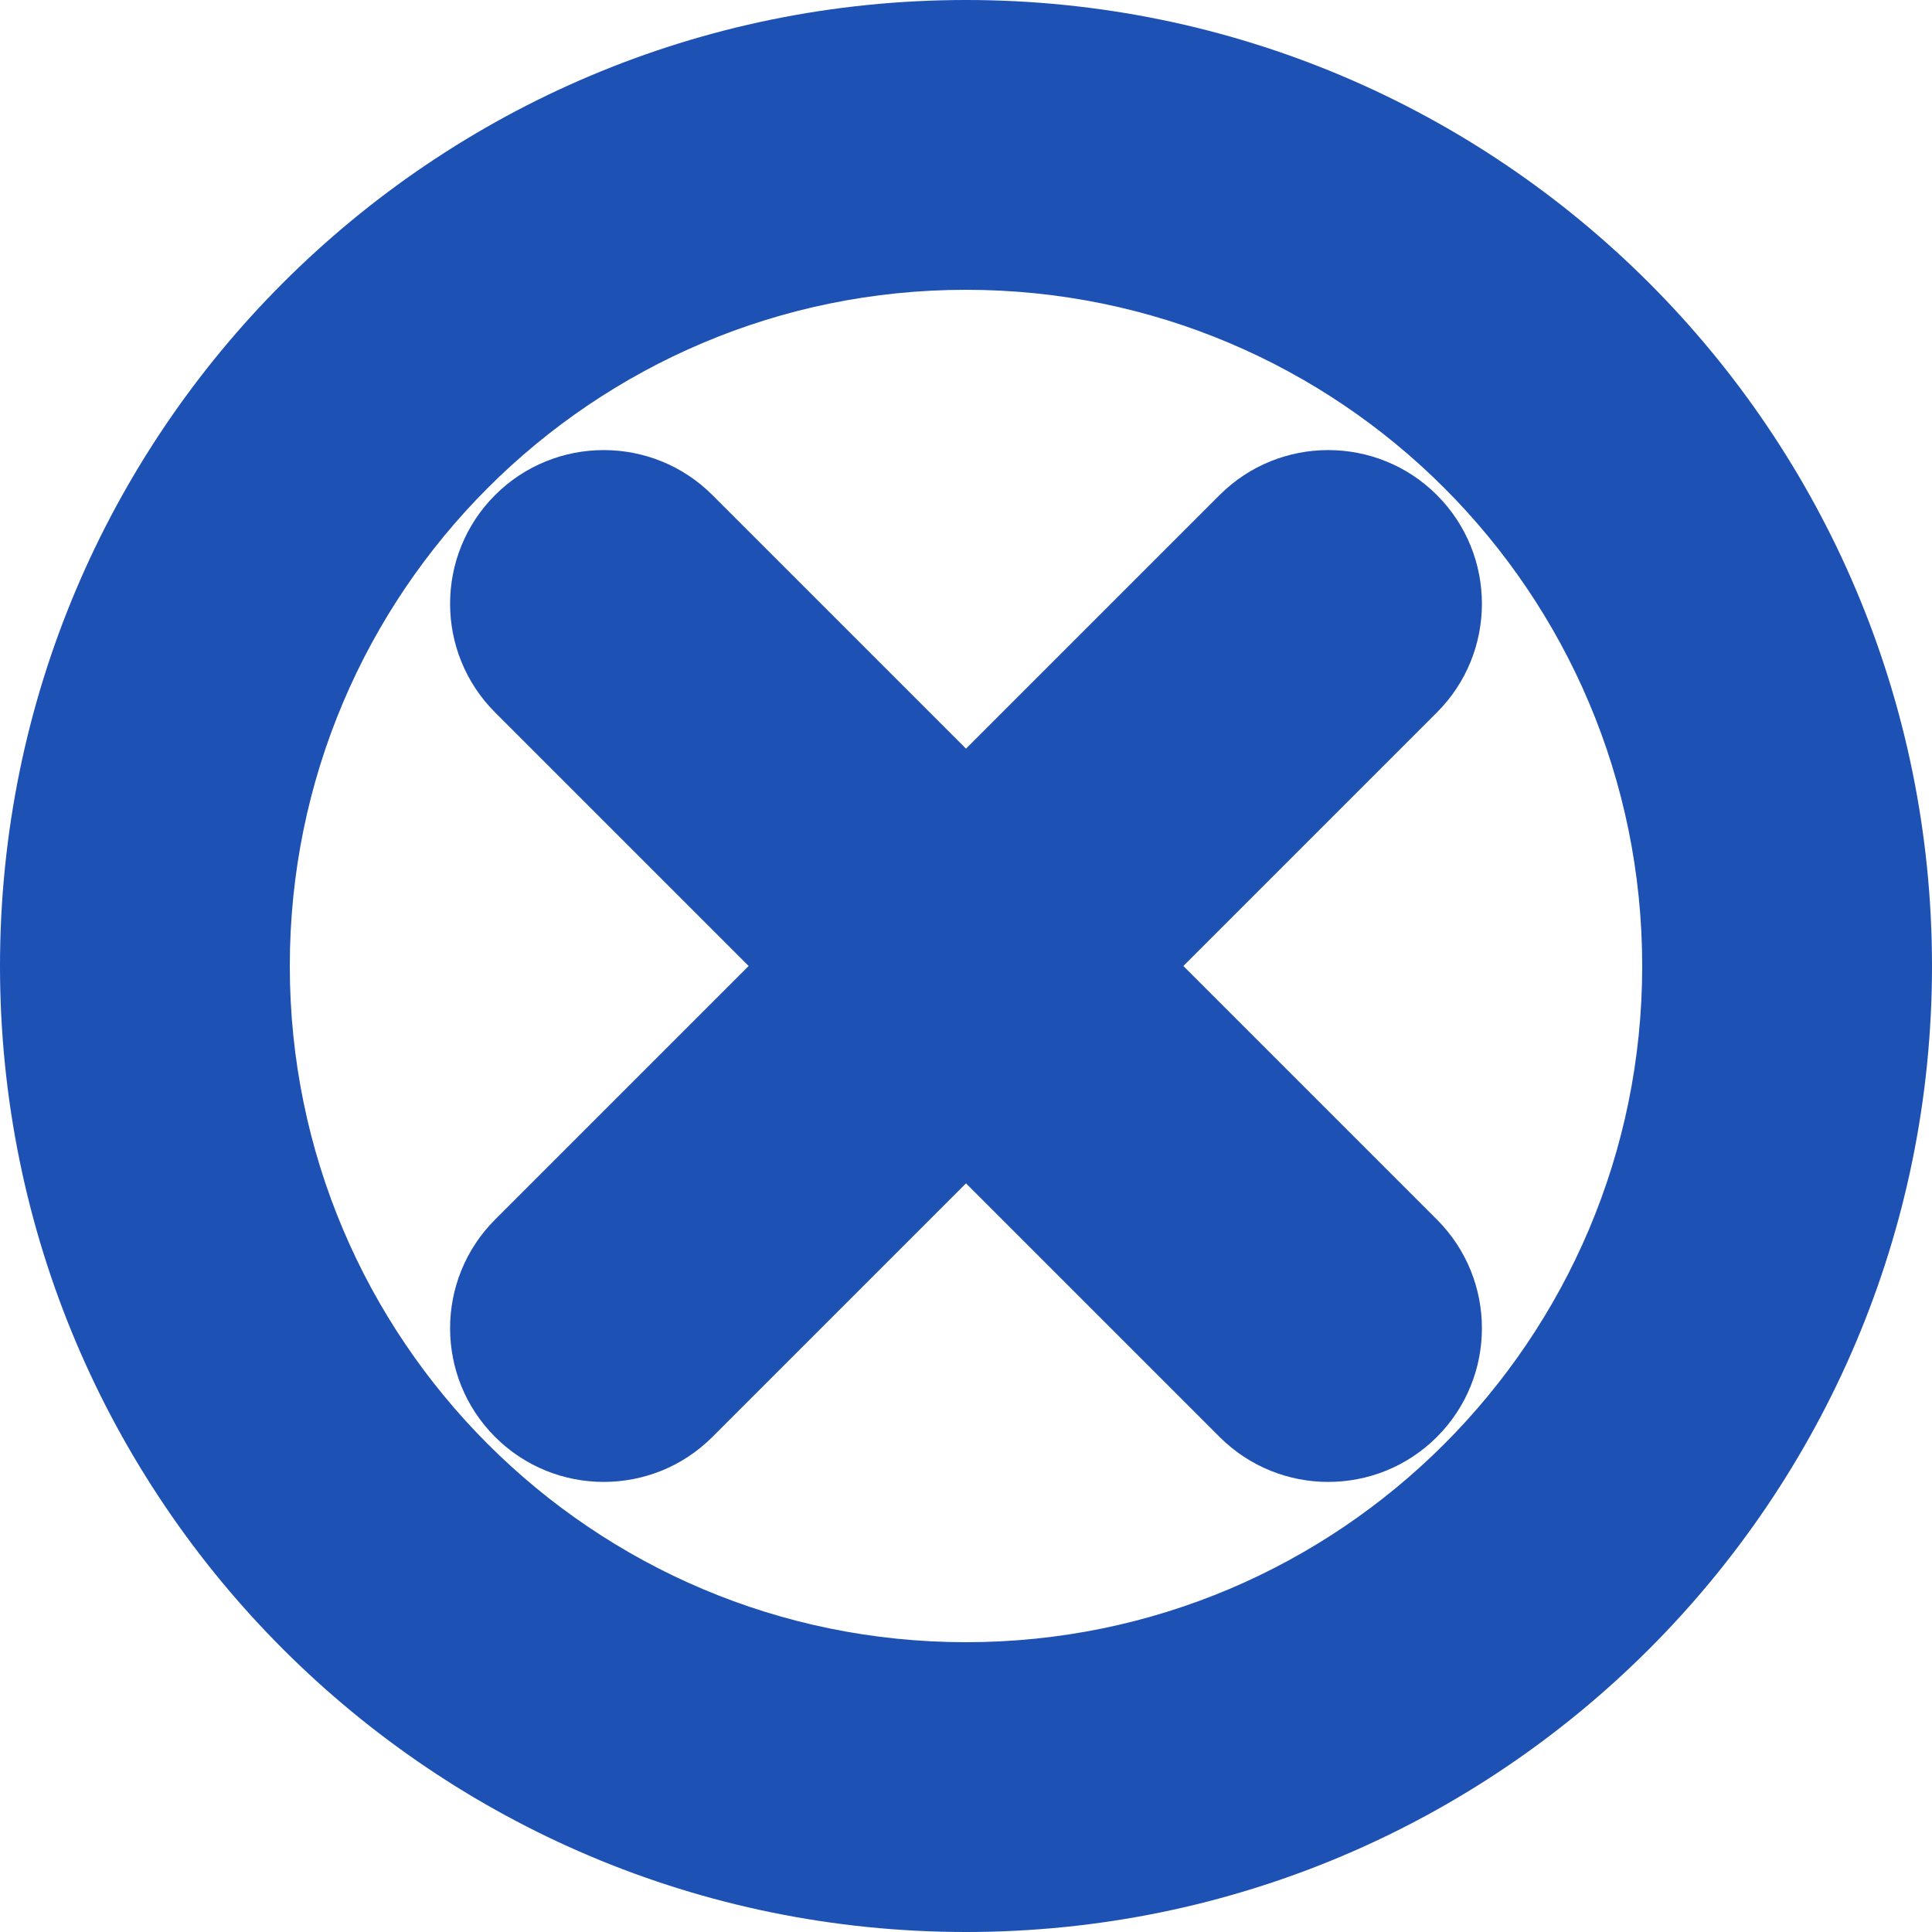 <?xml version="1.0" encoding="UTF-8"?>
<svg width="20px" height="20px" viewBox="0 0 20 20" version="1.1" xmlns="http://www.w3.org/2000/svg" xmlns:xlink="http://www.w3.org/1999/xlink">
    <!-- Generator: Sketch 61.2 (89653) - https://sketch.com -->
    <title>kuisun_lan</title>
    <desc>Created with Sketch.</desc>
    <g id="页面-1" stroke="none" stroke-width="1" fill="none" fill-rule="evenodd">
        <g id="珠盘" transform="translate(-1041, -176)" fill="#1E51B4">
            <g id="kuisun_lan" transform="translate(1041, 176)">
                <path d="M10,0 C15.523,0 20,4.477 20,10 C20,15.523 15.523,20 10,20 C4.477,20 0,15.523 0,10 C0,4.477 4.477,0 10,0 Z M10,3 C6.134,3 3,6.134 3,10 C3,13.866 6.134,17 10,17 C13.866,17 17,13.866 17,10 C17,6.134 13.866,3 10,3 Z" id="com_zy_dl_lq备份-2" fill-rule="nonzero"></path>
                <path d="M12.625,5.125 L5.125,12.625 C4.504,13.246 4.504,14.254 5.125,14.875 C5.746,15.496 6.754,15.496 7.375,14.875 L14.875,7.375 C15.496,6.754 15.496,5.746 14.875,5.125 C14.254,4.504 13.246,4.504 12.625,5.125 Z" id="矩形备份-3"></path>
                <path d="M12.625,5.125 L5.125,12.625 C4.504,13.246 4.504,14.254 5.125,14.875 C5.746,15.496 6.754,15.496 7.375,14.875 L14.875,7.375 C15.496,6.754 15.496,5.746 14.875,5.125 C14.254,4.504 13.246,4.504 12.625,5.125 Z" id="矩形备份-4" transform="translate(10, 10) scale(-1, 1) translate(-10, -10) "></path>
            </g>
        </g>
    </g>
</svg>